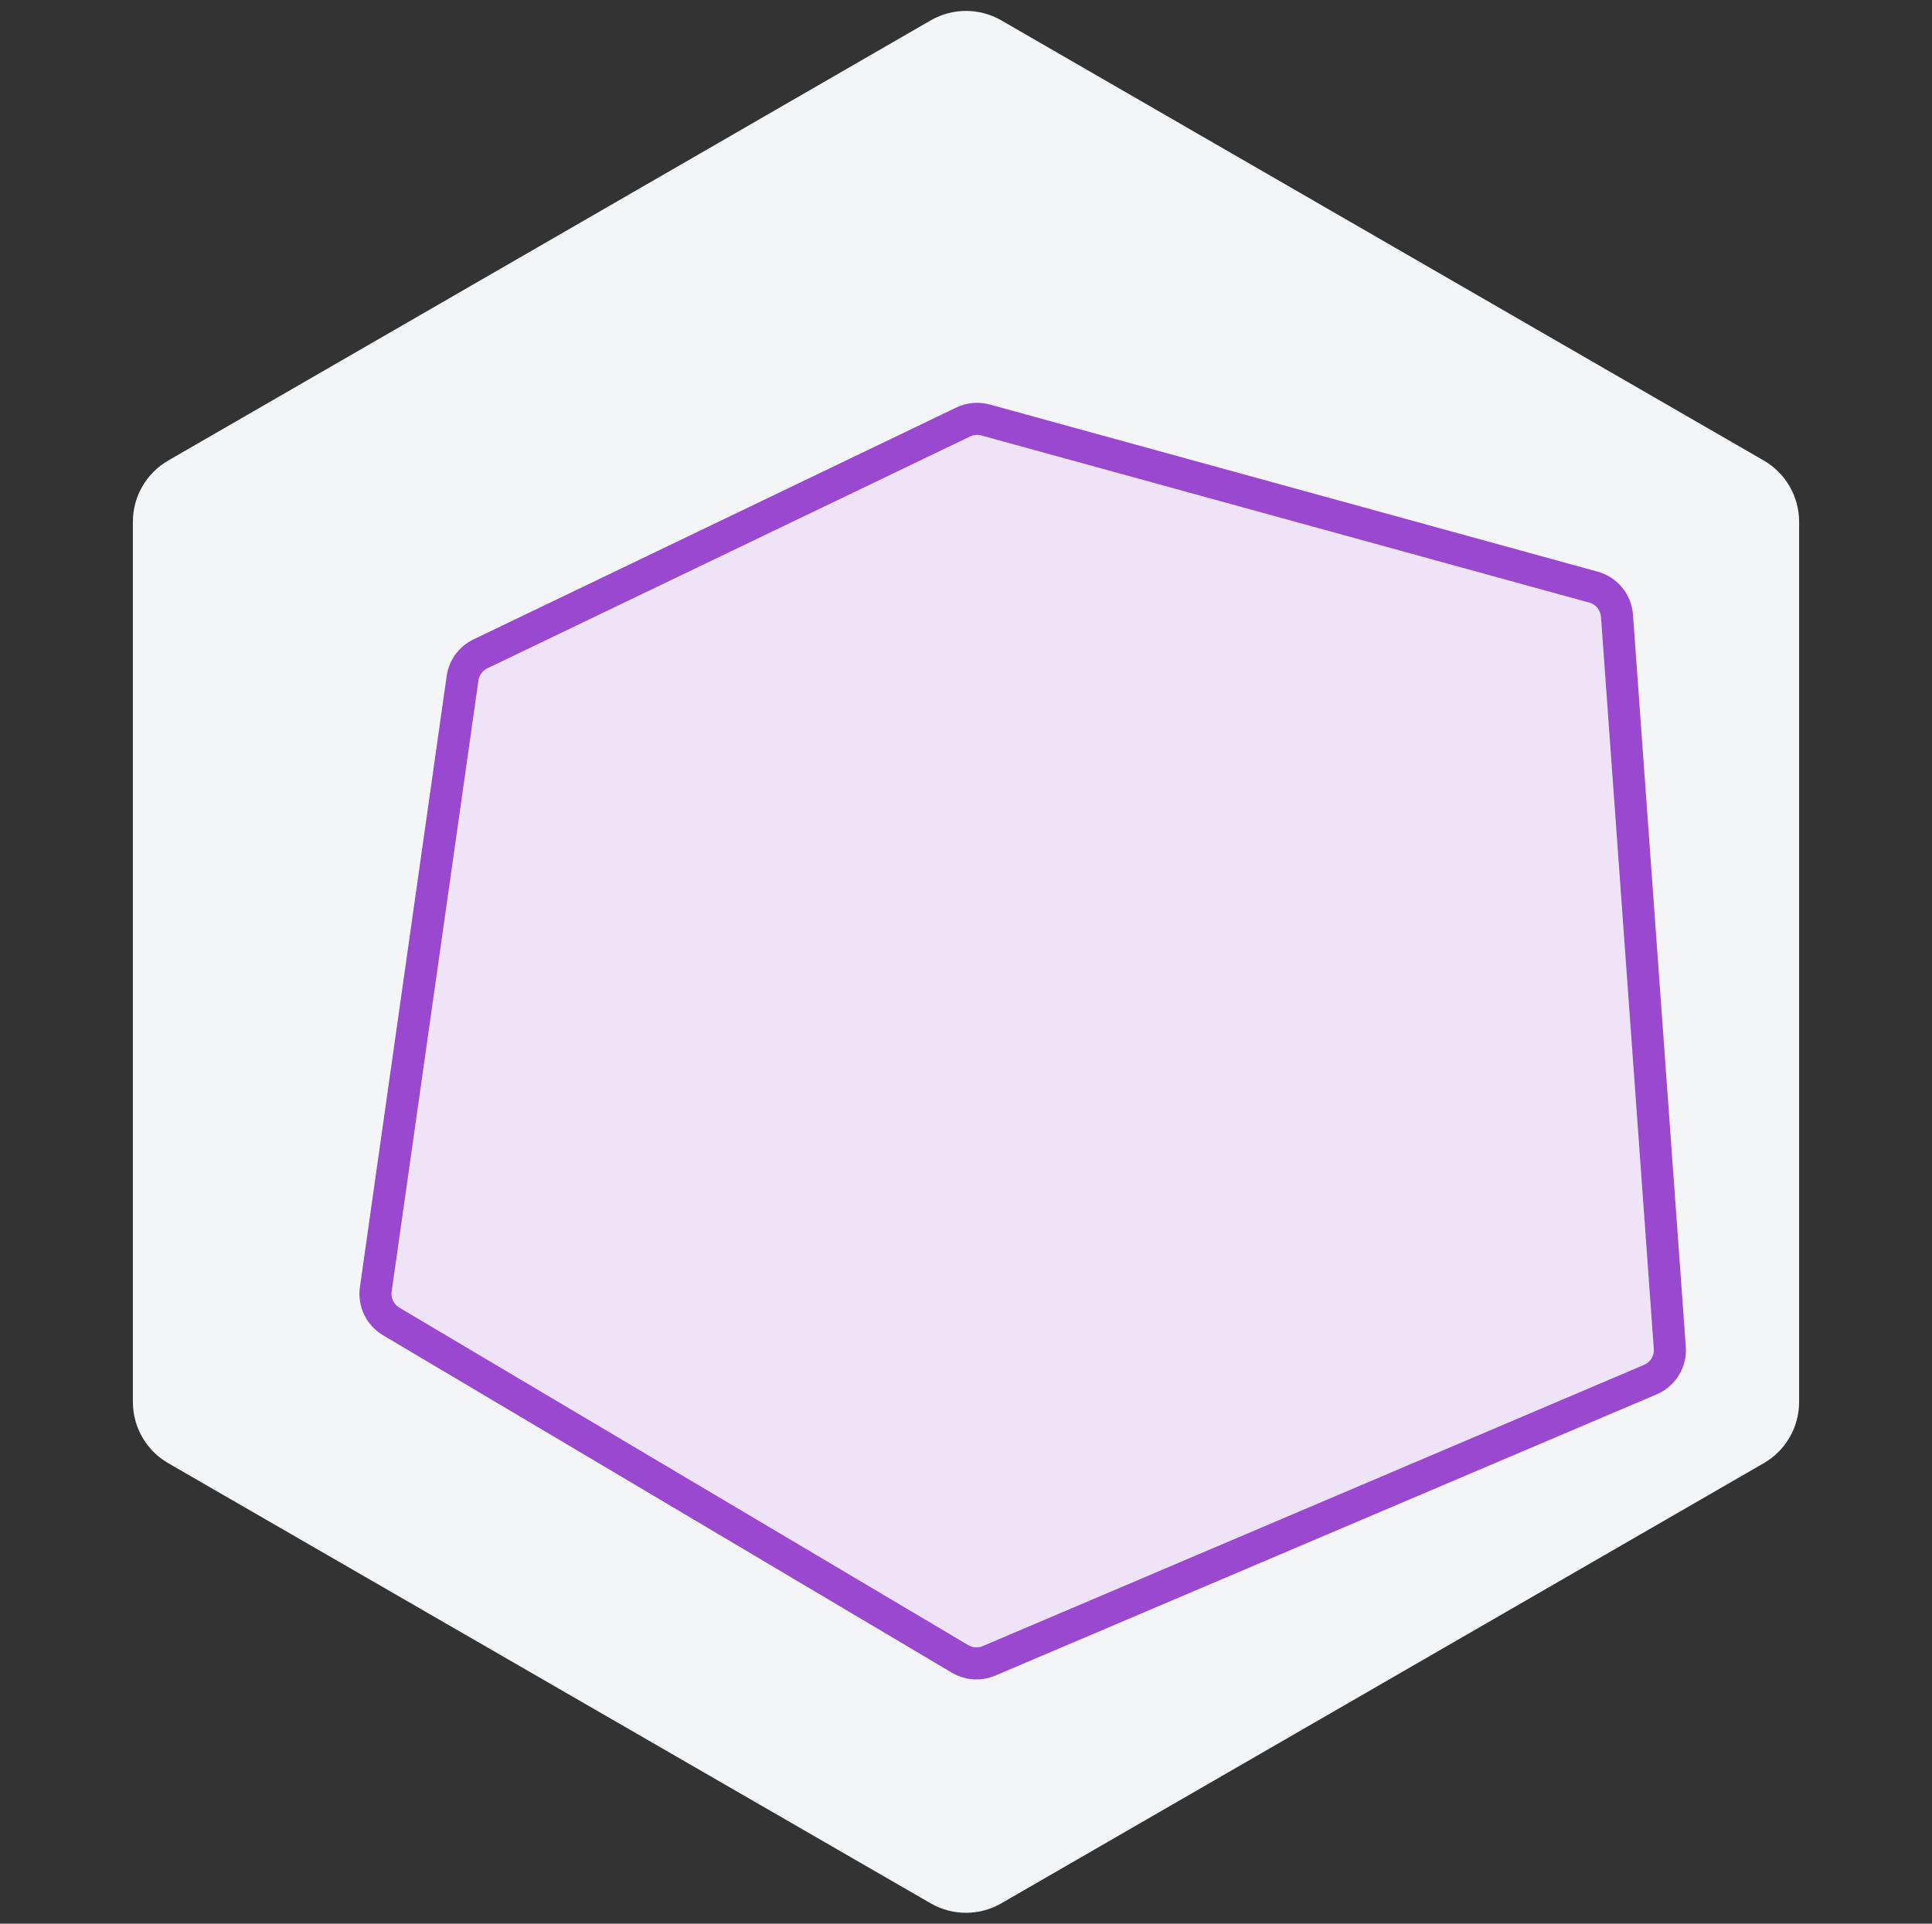 <svg width="241" height="240" viewBox="0 0 241 240" fill="none" xmlns="http://www.w3.org/2000/svg">
<rect x="0" y="0" width="241" height="240" fill="#333333" stroke="none"/>
<path d="M116.096 2.542C118.821 0.969 122.179 0.969 124.904 2.542L220.019 57.458C222.744 59.031 224.423 61.938 224.423 65.085V174.915C224.423 178.062 222.744 180.969 220.019 182.542L124.904 237.458C122.179 239.031 118.821 239.031 116.096 237.458L20.981 182.542C18.256 180.969 16.577 178.062 16.577 174.915V65.085C16.577 61.938 18.256 59.031 20.981 57.458L116.096 2.542Z" fill="#F4F5F6"/>
<path d="M198.774 73.251L122.943 52.397C122.013 52.141 121.021 52.23 120.151 52.648L59.928 81.574C58.723 82.153 57.887 83.294 57.699 84.617L46.875 160.859C46.648 162.458 47.405 164.037 48.794 164.861L119.758 206.966C120.853 207.616 122.192 207.706 123.364 207.207L205.87 172.118C207.443 171.449 208.417 169.855 208.294 168.15L201.703 76.819C201.582 75.129 200.408 73.7 198.774 73.251Z" fill="#EFE3F8" stroke="#9A48D0" stroke-width="4"/>
</svg>

